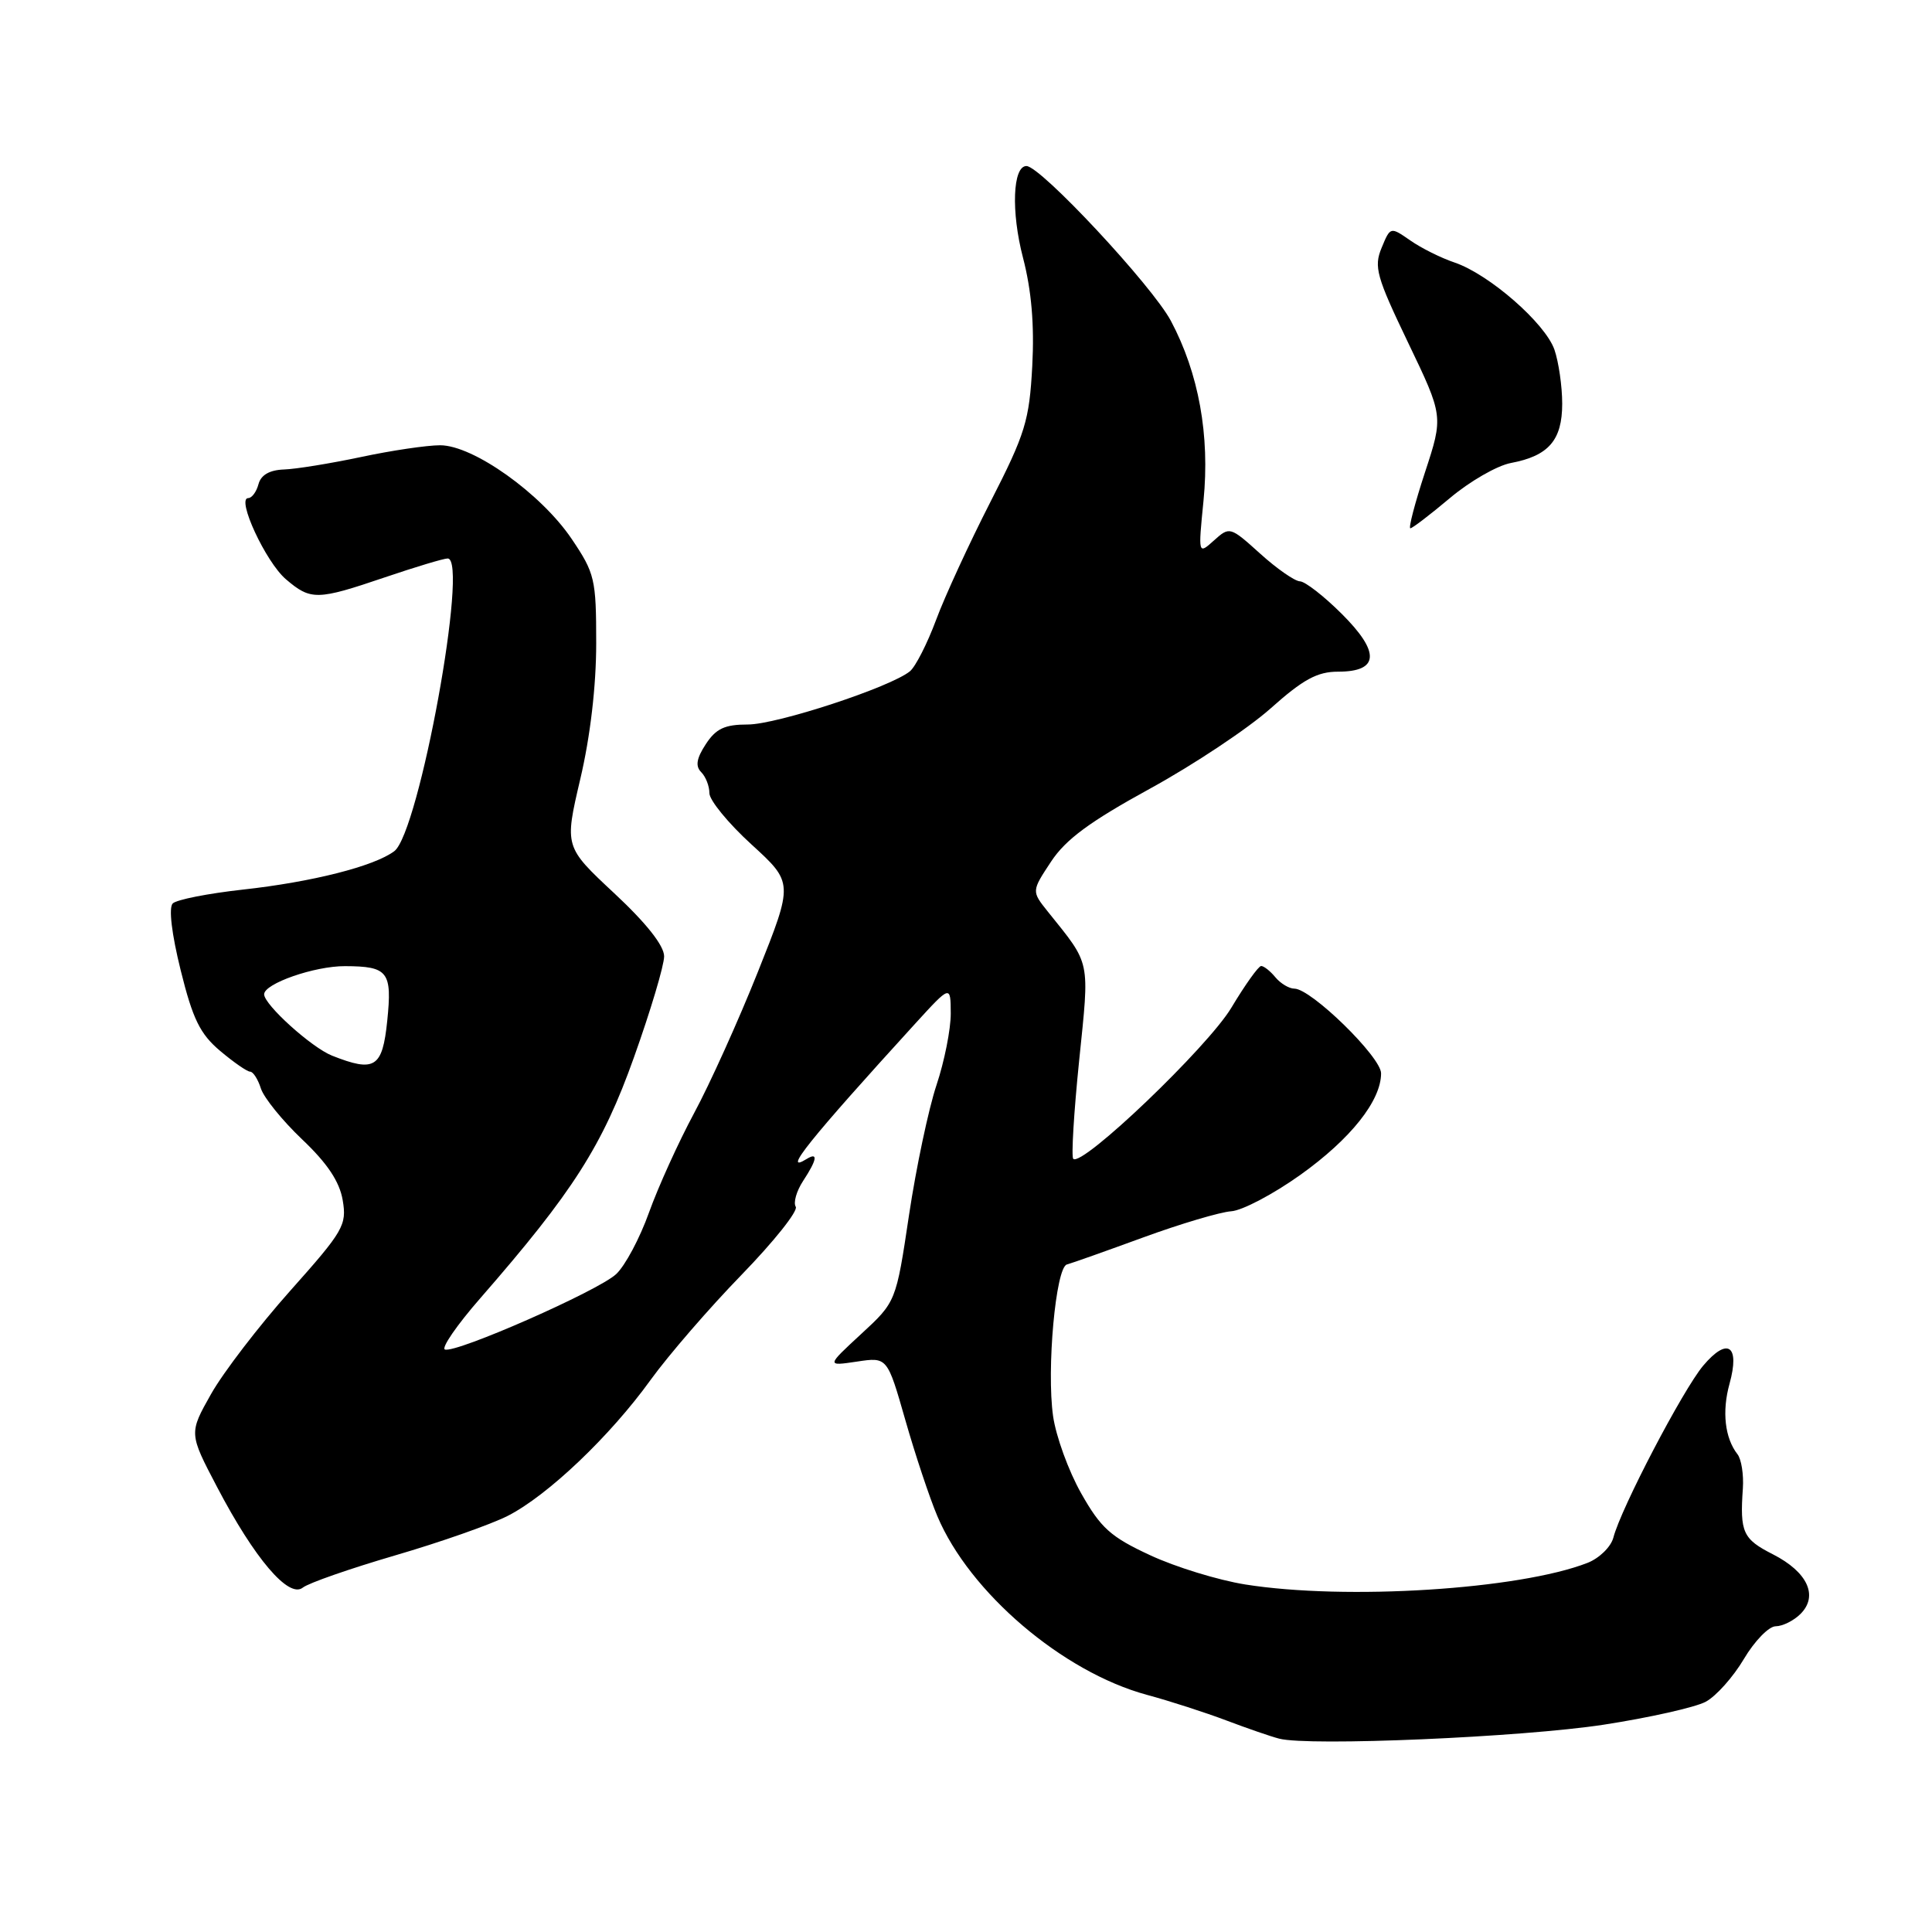 <?xml version="1.0" encoding="UTF-8" standalone="no"?>
<!DOCTYPE svg PUBLIC "-//W3C//DTD SVG 1.1//EN" "http://www.w3.org/Graphics/SVG/1.1/DTD/svg11.dtd" >
<svg xmlns="http://www.w3.org/2000/svg" xmlns:xlink="http://www.w3.org/1999/xlink" version="1.1" viewBox="0 0 256 256">
 <g >
 <path fill="currentColor"
d=" M 212.50 228.53 C 218.55 227.60 224.62 226.23 226.00 225.50 C 227.38 224.77 229.66 222.21 231.07 219.83 C 232.48 217.45 234.38 215.49 235.29 215.49 C 236.21 215.48 237.68 214.75 238.58 213.85 C 240.97 211.46 239.51 208.30 234.93 205.96 C 230.93 203.93 230.53 203.05 230.94 197.20 C 231.06 195.39 230.74 193.36 230.23 192.70 C 228.55 190.56 228.15 187.03 229.17 183.36 C 230.58 178.26 228.92 177.12 225.68 180.96 C 222.98 184.18 214.79 199.84 213.78 203.74 C 213.46 204.97 211.91 206.48 210.35 207.09 C 201.29 210.62 178.32 212.07 165.00 209.95 C 161.43 209.38 155.75 207.64 152.39 206.07 C 147.16 203.65 145.85 202.46 143.26 197.87 C 141.59 194.92 139.92 190.32 139.54 187.65 C 138.66 181.47 139.89 167.93 141.37 167.55 C 141.99 167.39 146.55 165.77 151.50 163.96 C 156.45 162.15 161.69 160.60 163.14 160.50 C 164.59 160.41 168.71 158.24 172.30 155.68 C 178.97 150.92 183.00 145.85 183.00 142.22 C 183.00 140.06 173.73 131.00 171.51 131.00 C 170.82 131.00 169.68 130.32 169.00 129.50 C 168.32 128.67 167.47 128.00 167.11 128.00 C 166.76 128.00 164.98 130.49 163.16 133.53 C 160.04 138.74 143.36 154.69 142.21 153.55 C 141.94 153.28 142.29 147.43 142.99 140.56 C 144.38 126.98 144.59 127.96 138.84 120.79 C 136.68 118.09 136.68 118.09 139.27 114.17 C 141.22 111.21 144.44 108.85 152.38 104.50 C 158.16 101.33 165.35 96.55 168.36 93.87 C 172.67 90.02 174.55 89.00 177.30 89.00 C 182.75 89.00 182.91 86.44 177.79 81.34 C 175.43 78.99 172.94 77.05 172.25 77.03 C 171.57 77.01 169.19 75.36 166.98 73.36 C 163.00 69.77 162.93 69.75 160.86 71.61 C 158.76 73.50 158.76 73.50 159.47 66.35 C 160.33 57.68 158.84 49.46 155.15 42.52 C 152.67 37.86 137.88 22.00 136.01 22.00 C 134.19 22.00 133.96 28.05 135.55 34.14 C 136.68 38.48 137.07 43.04 136.78 48.50 C 136.39 55.74 135.87 57.45 131.24 66.50 C 128.43 72.00 125.18 79.05 124.03 82.16 C 122.87 85.27 121.32 88.32 120.58 88.94 C 118.04 91.04 102.95 96.00 99.09 96.00 C 96.03 96.00 94.87 96.54 93.52 98.61 C 92.29 100.49 92.12 101.52 92.91 102.31 C 93.51 102.91 94.00 104.16 94.00 105.10 C 94.00 106.03 96.50 109.09 99.57 111.89 C 105.13 116.97 105.13 116.97 100.44 128.74 C 97.86 135.21 94.05 143.65 91.97 147.50 C 89.90 151.35 87.21 157.28 85.99 160.68 C 84.78 164.07 82.82 167.74 81.64 168.83 C 79.24 171.06 60.46 179.32 58.96 178.82 C 58.43 178.64 60.54 175.57 63.66 172.00 C 75.93 157.93 79.83 151.82 84.00 140.11 C 86.20 133.95 88.00 127.92 88.00 126.72 C 88.00 125.31 85.65 122.33 81.39 118.36 C 74.79 112.20 74.79 112.20 76.89 103.23 C 78.22 97.59 79.00 90.90 79.00 85.24 C 79.00 76.73 78.82 75.96 75.75 71.41 C 71.69 65.40 62.71 59.00 58.32 59.00 C 56.56 59.00 51.84 59.70 47.82 60.56 C 43.79 61.41 39.20 62.16 37.62 62.21 C 35.71 62.28 34.57 62.94 34.25 64.16 C 33.98 65.17 33.37 66.00 32.89 66.00 C 31.29 66.00 35.21 74.47 37.88 76.75 C 41.18 79.57 42.02 79.55 51.00 76.50 C 55.04 75.13 58.79 74.00 59.32 74.00 C 62.16 74.00 55.53 110.34 52.24 112.79 C 49.56 114.79 41.35 116.87 32.15 117.88 C 27.56 118.39 23.39 119.21 22.89 119.71 C 22.33 120.27 22.75 123.77 23.94 128.56 C 25.54 135.03 26.51 137.01 29.17 139.25 C 30.96 140.76 32.75 142.00 33.14 142.00 C 33.54 142.00 34.18 143.00 34.57 144.23 C 34.96 145.45 37.42 148.49 40.04 150.98 C 43.37 154.14 44.99 156.56 45.41 159.03 C 45.97 162.34 45.52 163.11 38.46 171.03 C 34.31 175.69 29.59 181.84 27.97 184.71 C 25.03 189.92 25.03 189.92 28.77 197.05 C 33.73 206.52 38.26 211.84 40.12 210.37 C 40.88 209.76 46.38 207.85 52.35 206.10 C 58.32 204.36 65.04 202.00 67.28 200.86 C 72.58 198.16 80.85 190.29 86.22 182.83 C 88.58 179.57 94.00 173.30 98.28 168.90 C 102.55 164.50 105.78 160.45 105.44 159.90 C 105.10 159.36 105.54 157.82 106.41 156.49 C 108.28 153.64 108.44 152.61 106.87 153.58 C 103.54 155.64 107.27 150.99 121.23 135.68 C 125.96 130.50 125.96 130.50 125.98 134.28 C 125.99 136.36 125.14 140.64 124.09 143.78 C 123.04 146.93 121.40 154.68 120.45 161.00 C 118.73 172.50 118.73 172.50 114.11 176.76 C 109.50 181.02 109.50 181.02 113.54 180.42 C 117.57 179.81 117.57 179.81 119.96 188.16 C 121.27 192.75 123.18 198.48 124.20 200.89 C 128.47 211.02 140.81 221.54 151.95 224.57 C 155.00 225.39 159.75 226.93 162.50 227.97 C 165.25 229.01 168.40 230.10 169.50 230.38 C 173.43 231.41 201.70 230.19 212.50 228.53 Z  M 192.13 65.99 C 194.75 63.78 198.38 61.69 200.20 61.35 C 205.20 60.41 207.00 58.33 207.00 53.49 C 207.00 51.19 206.53 47.96 205.97 46.33 C 204.74 42.82 197.33 36.35 192.75 34.79 C 190.96 34.19 188.31 32.87 186.87 31.86 C 184.23 30.03 184.23 30.03 183.07 32.84 C 182.02 35.36 182.39 36.67 186.58 45.40 C 191.26 55.15 191.26 55.15 188.82 62.58 C 187.48 66.66 186.61 70.00 186.88 70.00 C 187.15 70.00 189.51 68.19 192.13 65.99 Z  M 44.00 139.88 C 41.28 138.80 35.00 133.13 35.00 131.75 C 35.00 130.33 41.69 128.00 45.72 128.02 C 51.43 128.04 51.98 128.75 51.31 135.28 C 50.67 141.49 49.66 142.12 44.00 139.88 Z "/>
</g>
</svg>